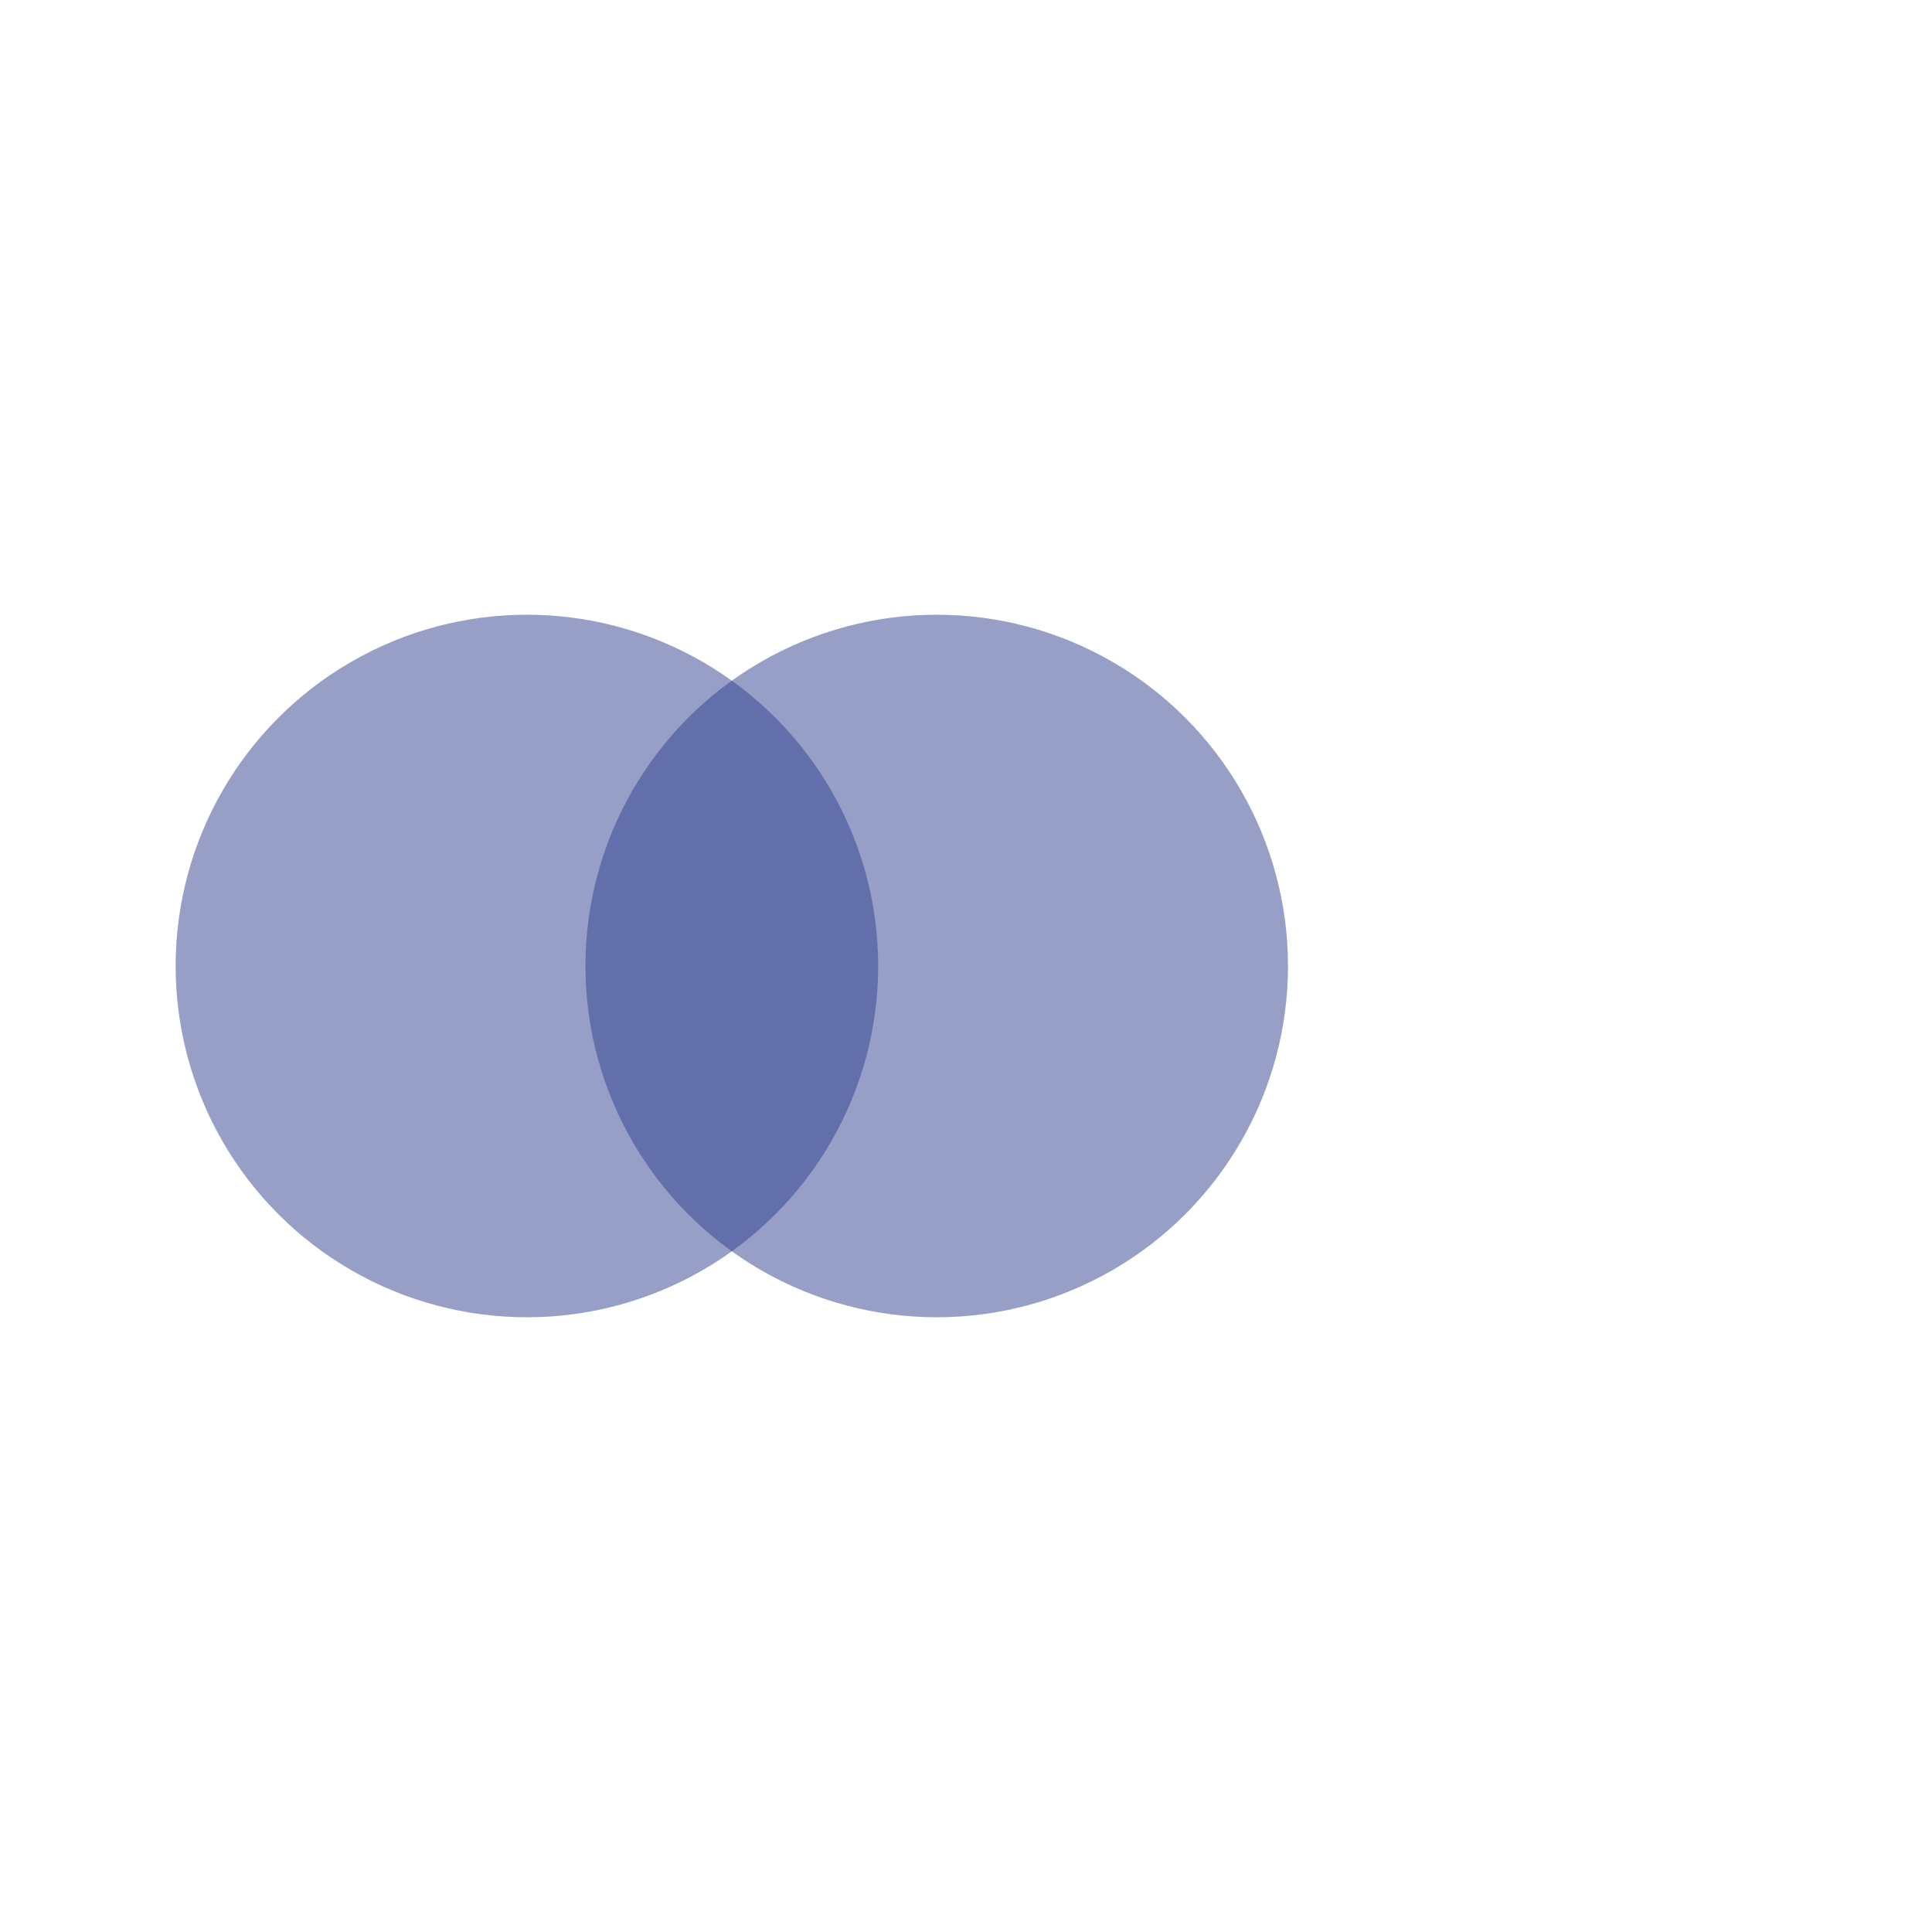 <svg width="66" height="66" viewBox="0 0 66 66" fill="none" xmlns="http://www.w3.org/2000/svg">
<circle cx="18" cy="33" r="12" fill="#304091" fill-opacity="0.5"/>
<circle cx="32" cy="33" r="12" fill="#304091" fill-opacity="0.5"/>
</svg>
